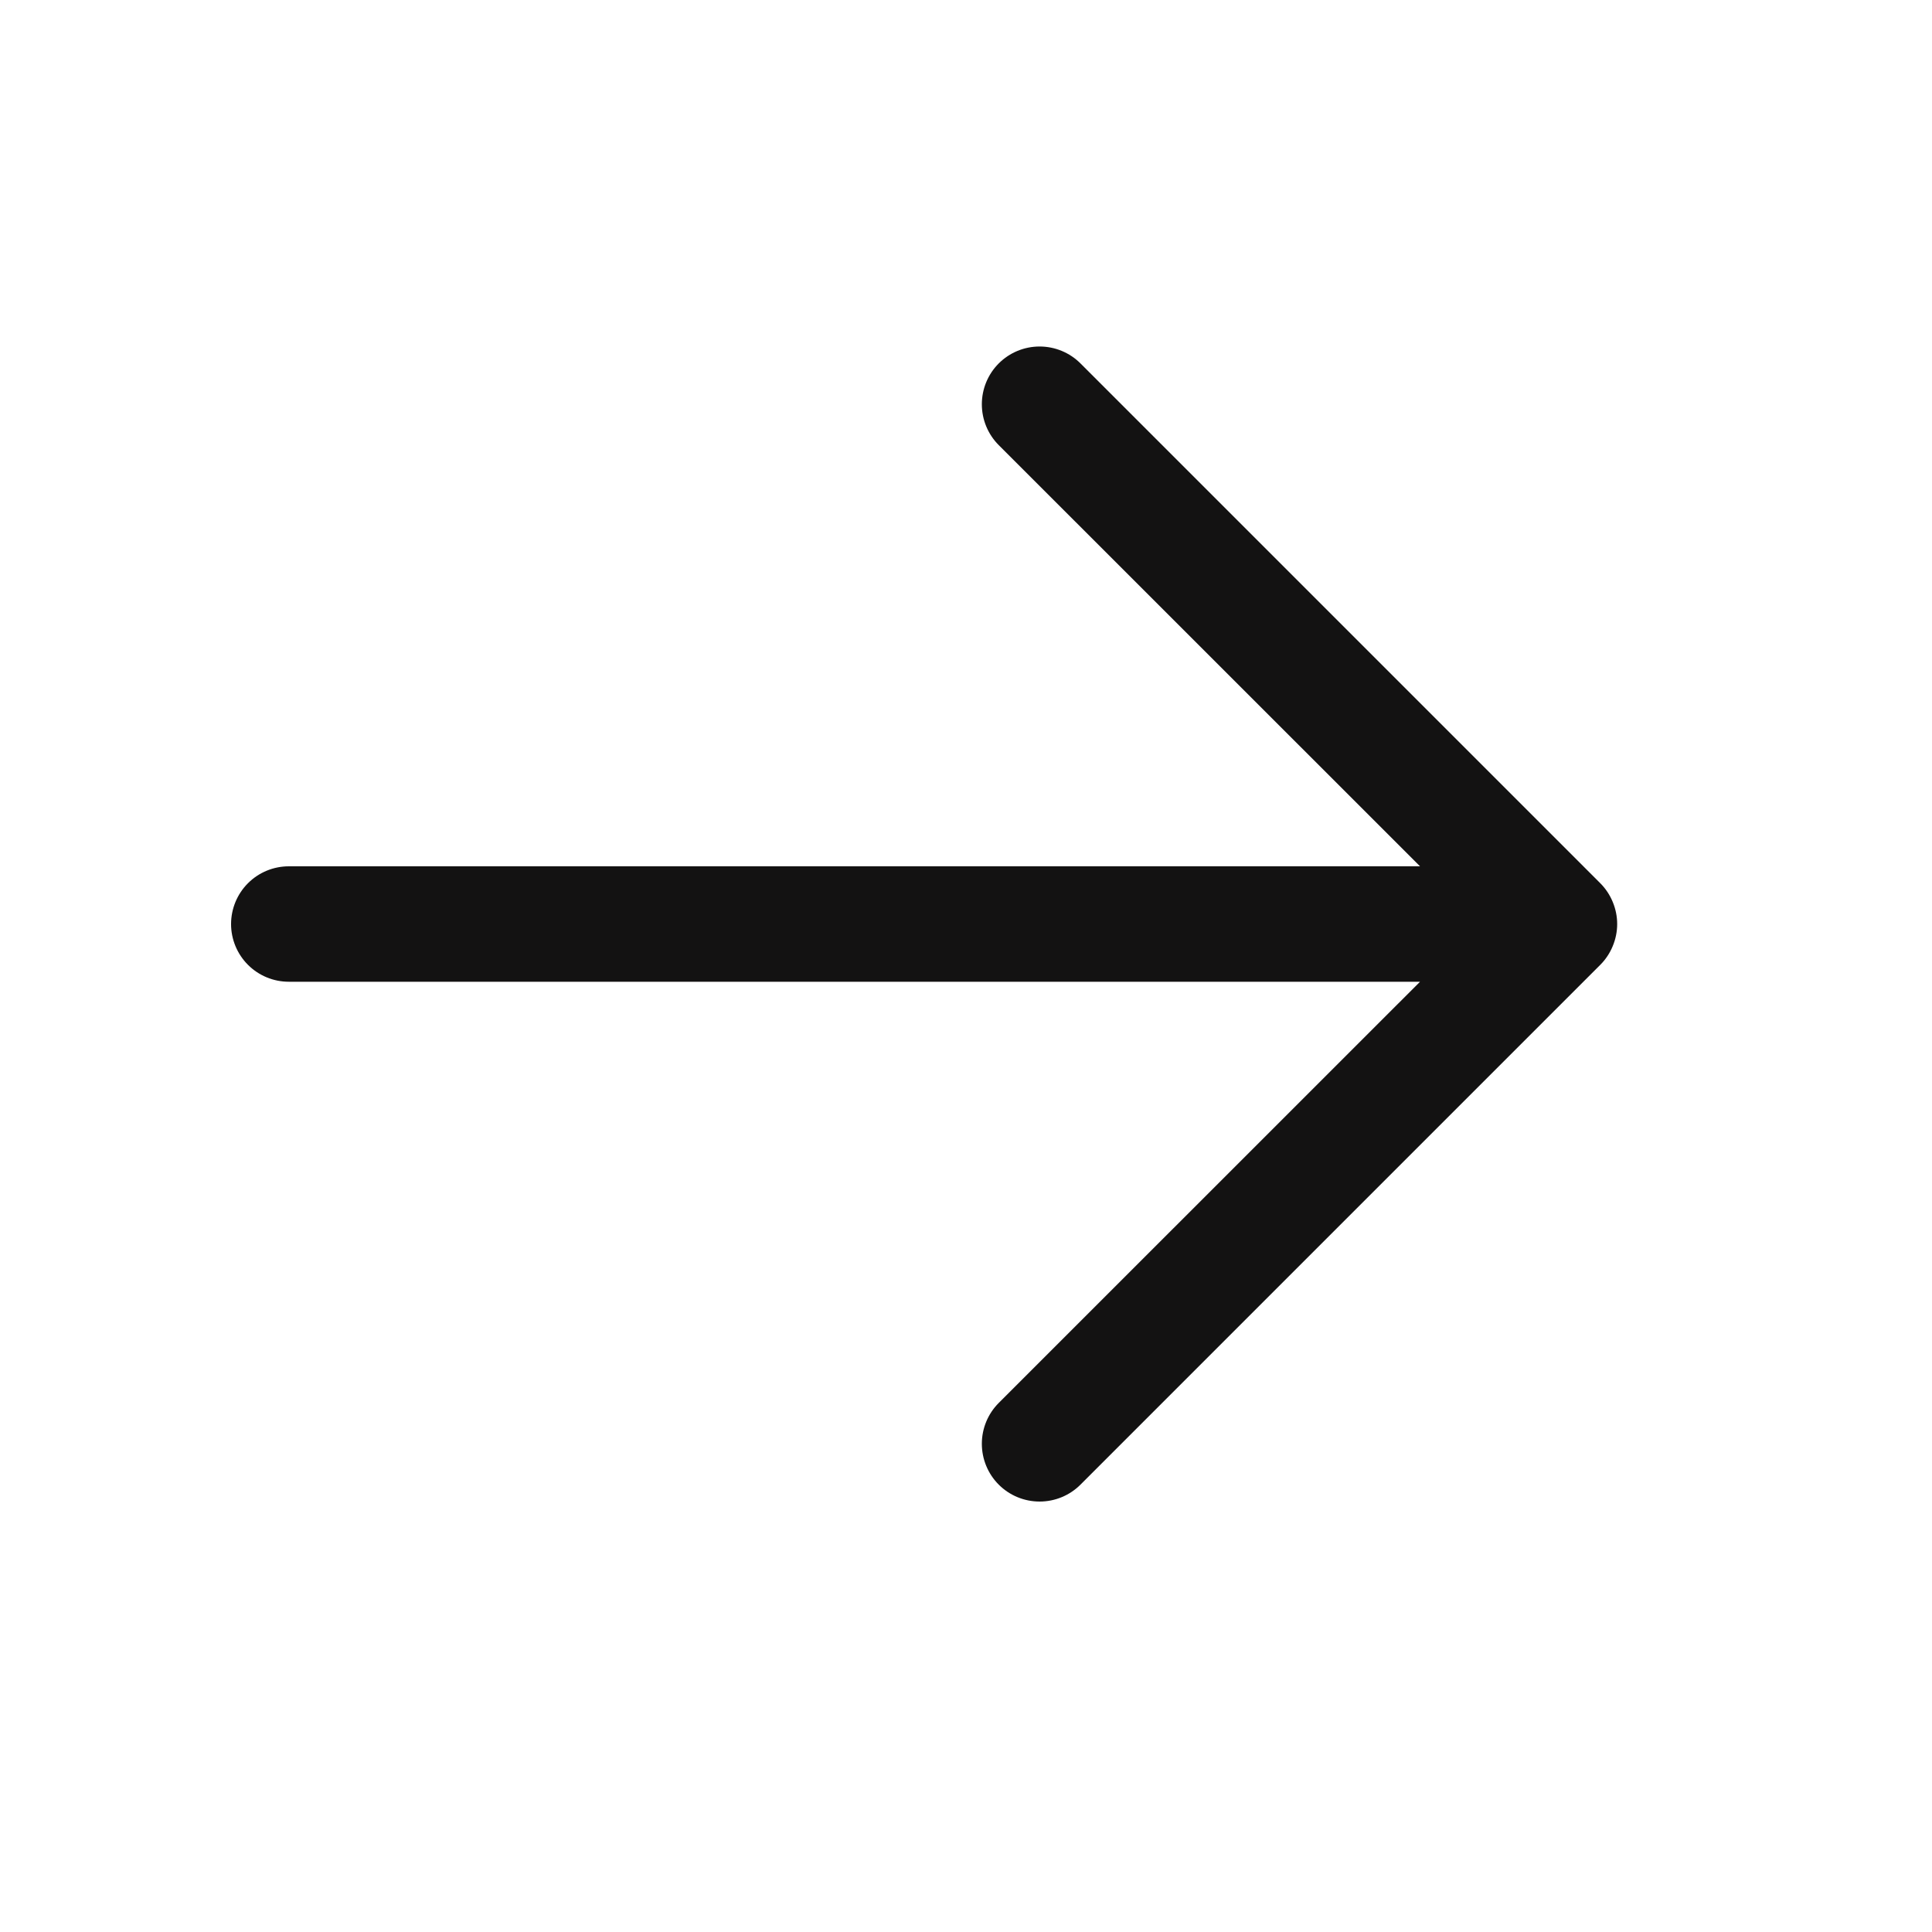 <svg width="20" height="20" viewBox="0 0 20 20" fill="none" xmlns="http://www.w3.org/2000/svg">
<path d="M11.185 3.762L16.566 9.143C16.621 9.198 16.665 9.264 16.695 9.337C16.725 9.409 16.741 9.487 16.741 9.566C16.741 9.644 16.725 9.722 16.695 9.794C16.665 9.867 16.621 9.933 16.566 9.988L11.185 15.369C11.073 15.481 10.921 15.544 10.762 15.544C10.603 15.544 10.451 15.481 10.339 15.369C10.227 15.257 10.164 15.105 10.164 14.946C10.164 14.787 10.227 14.635 10.339 14.523L14.7 10.163H2.99C2.831 10.163 2.679 10.1 2.567 9.988C2.455 9.876 2.392 9.724 2.392 9.566C2.392 9.407 2.455 9.255 2.567 9.143C2.679 9.031 2.831 8.968 2.99 8.968H14.7L10.339 4.608C10.227 4.496 10.164 4.344 10.164 4.185C10.164 4.026 10.227 3.874 10.339 3.762C10.451 3.65 10.603 3.587 10.762 3.587C10.921 3.587 11.073 3.65 11.185 3.762Z" fill="#131212"/>
</svg>
